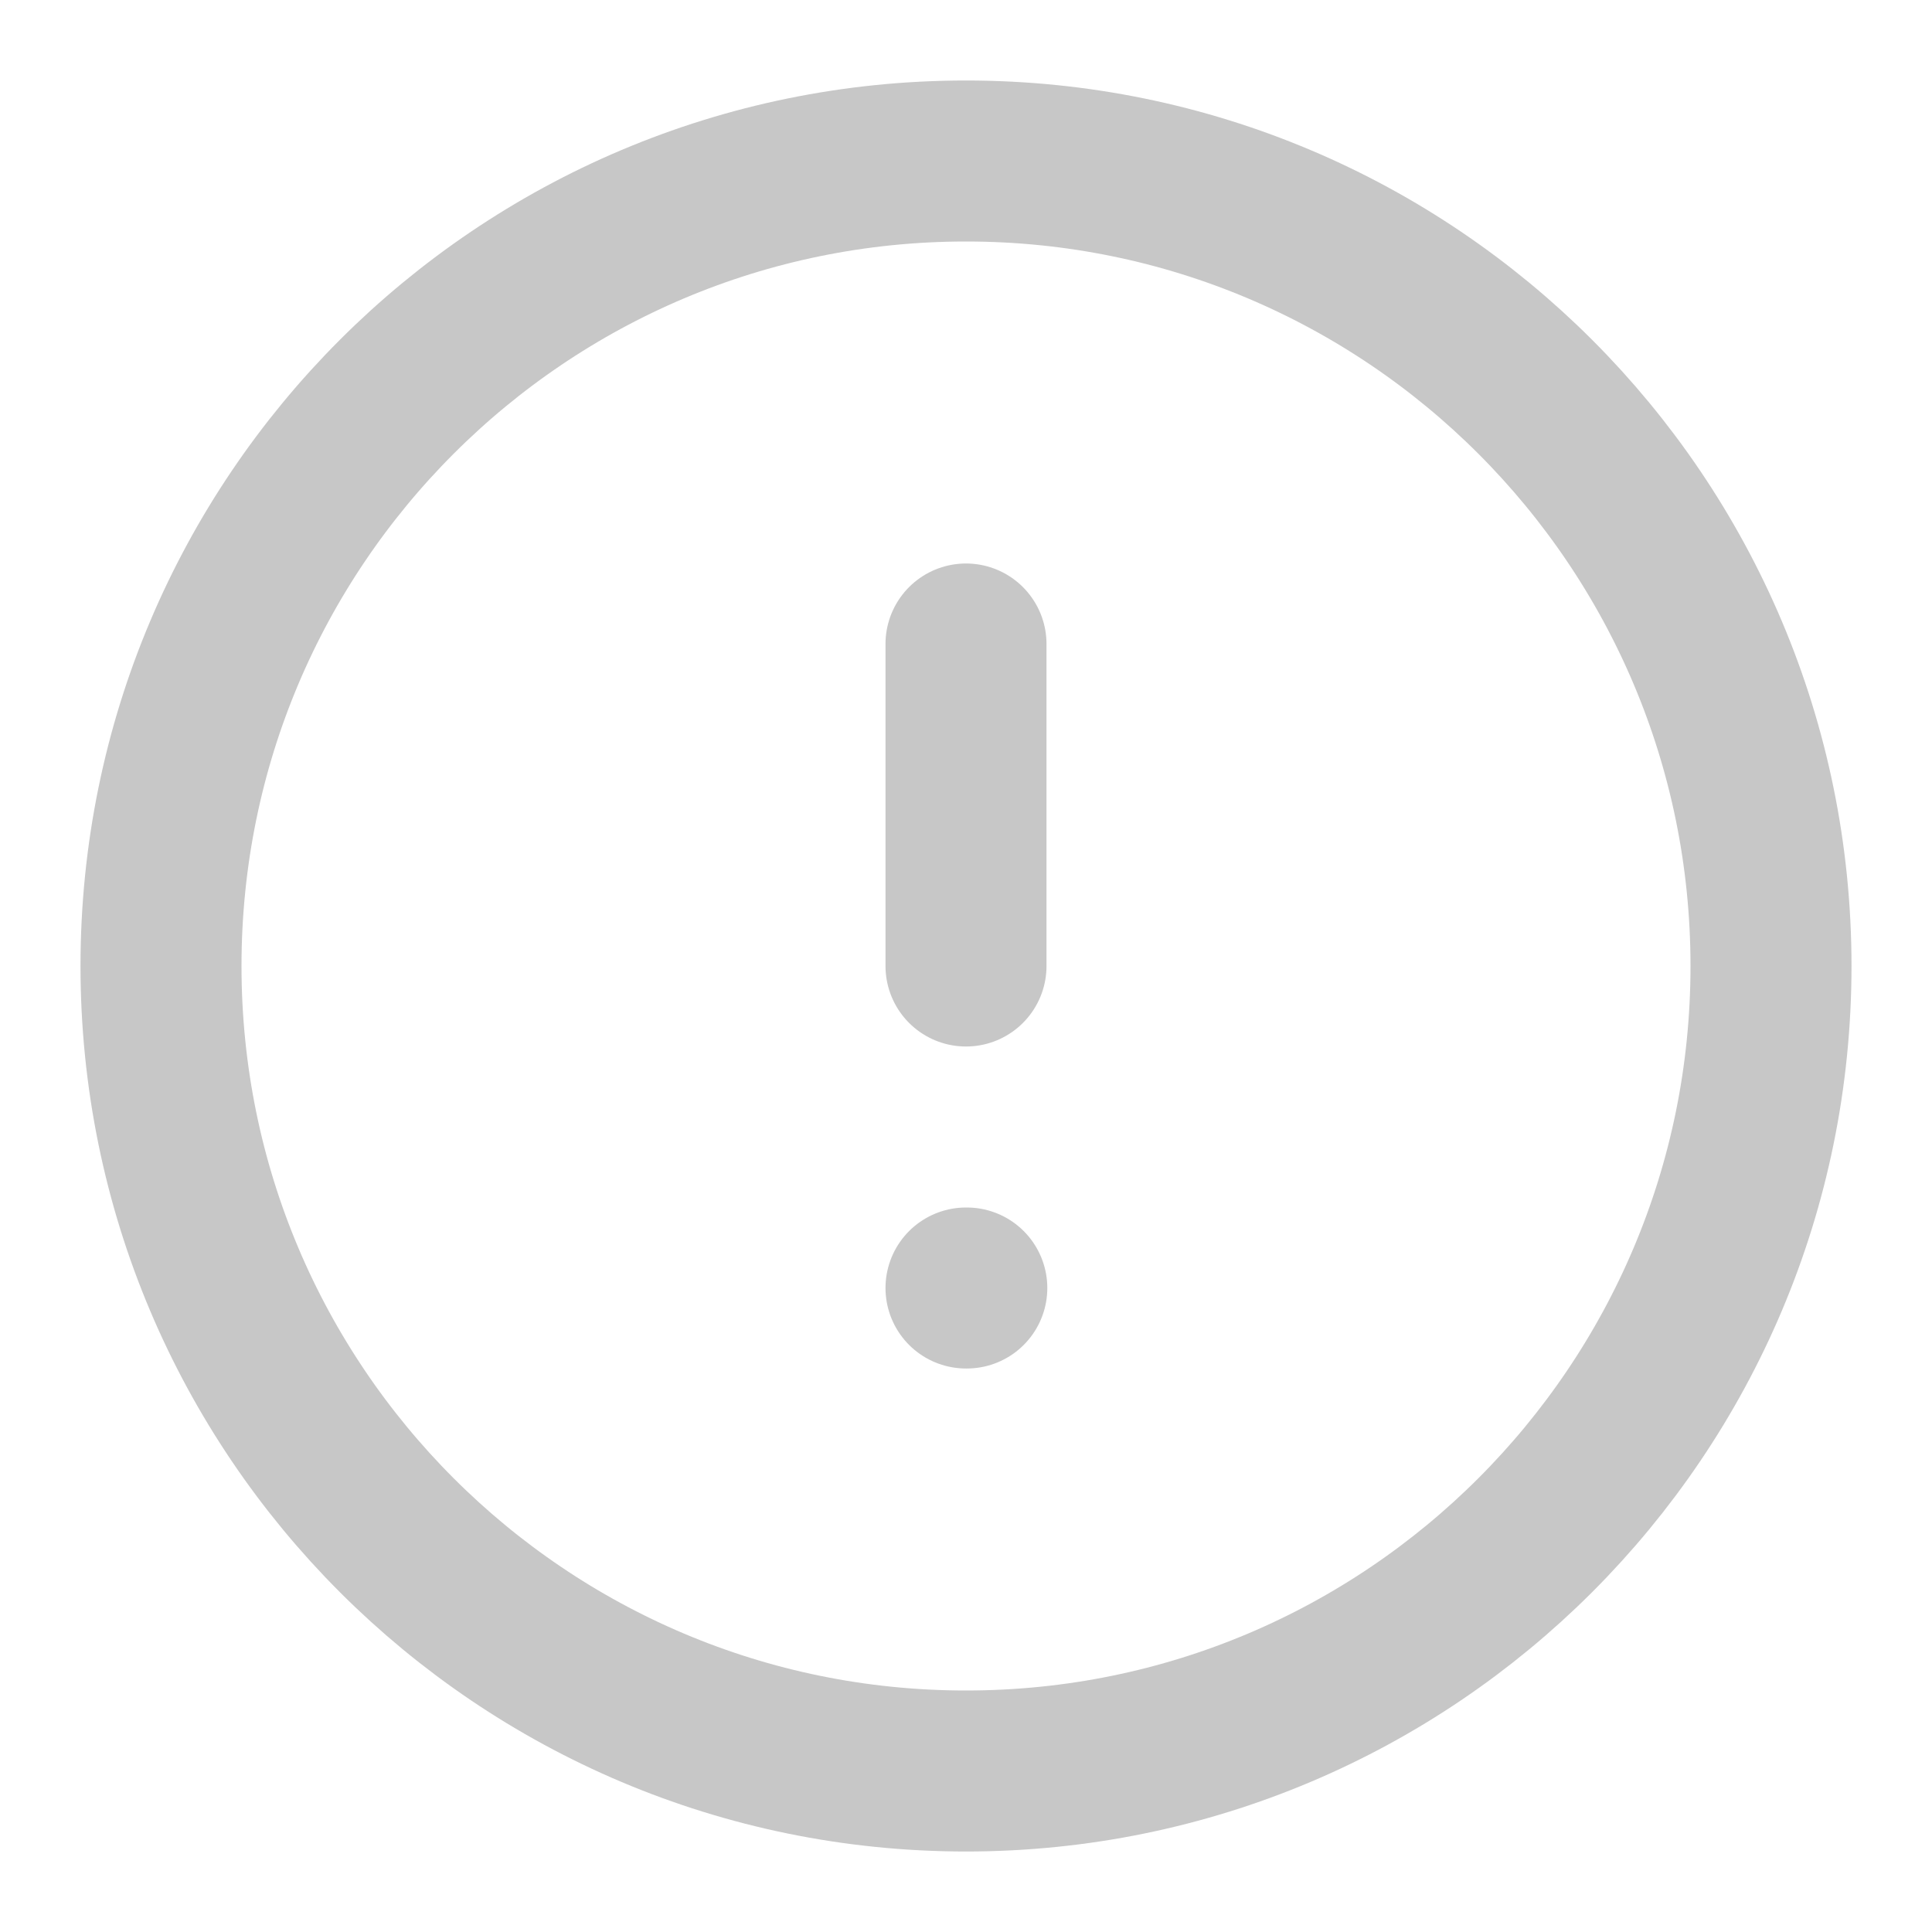 <svg width="24" height="24" viewBox="0 0 24 24" fill="none" xmlns="http://www.w3.org/2000/svg">
<path d="M12 22C17.523 22 22 17.523 22 12C22 6.477 17.523 2 12 2C6.477 2 2 6.477 2 12C2 17.523 6.477 22 12 22Z" stroke="#C7C7C7" stroke-width="2" stroke-linecap="round" stroke-linejoin="round"/>
<path d="M12 8V12" stroke="#C7C7C7" stroke-width="2" stroke-linecap="round" stroke-linejoin="round"/>
<path d="M12 16H12.01" stroke="#C7C7C7" stroke-width="2" stroke-linecap="round" stroke-linejoin="round"/>
</svg>
